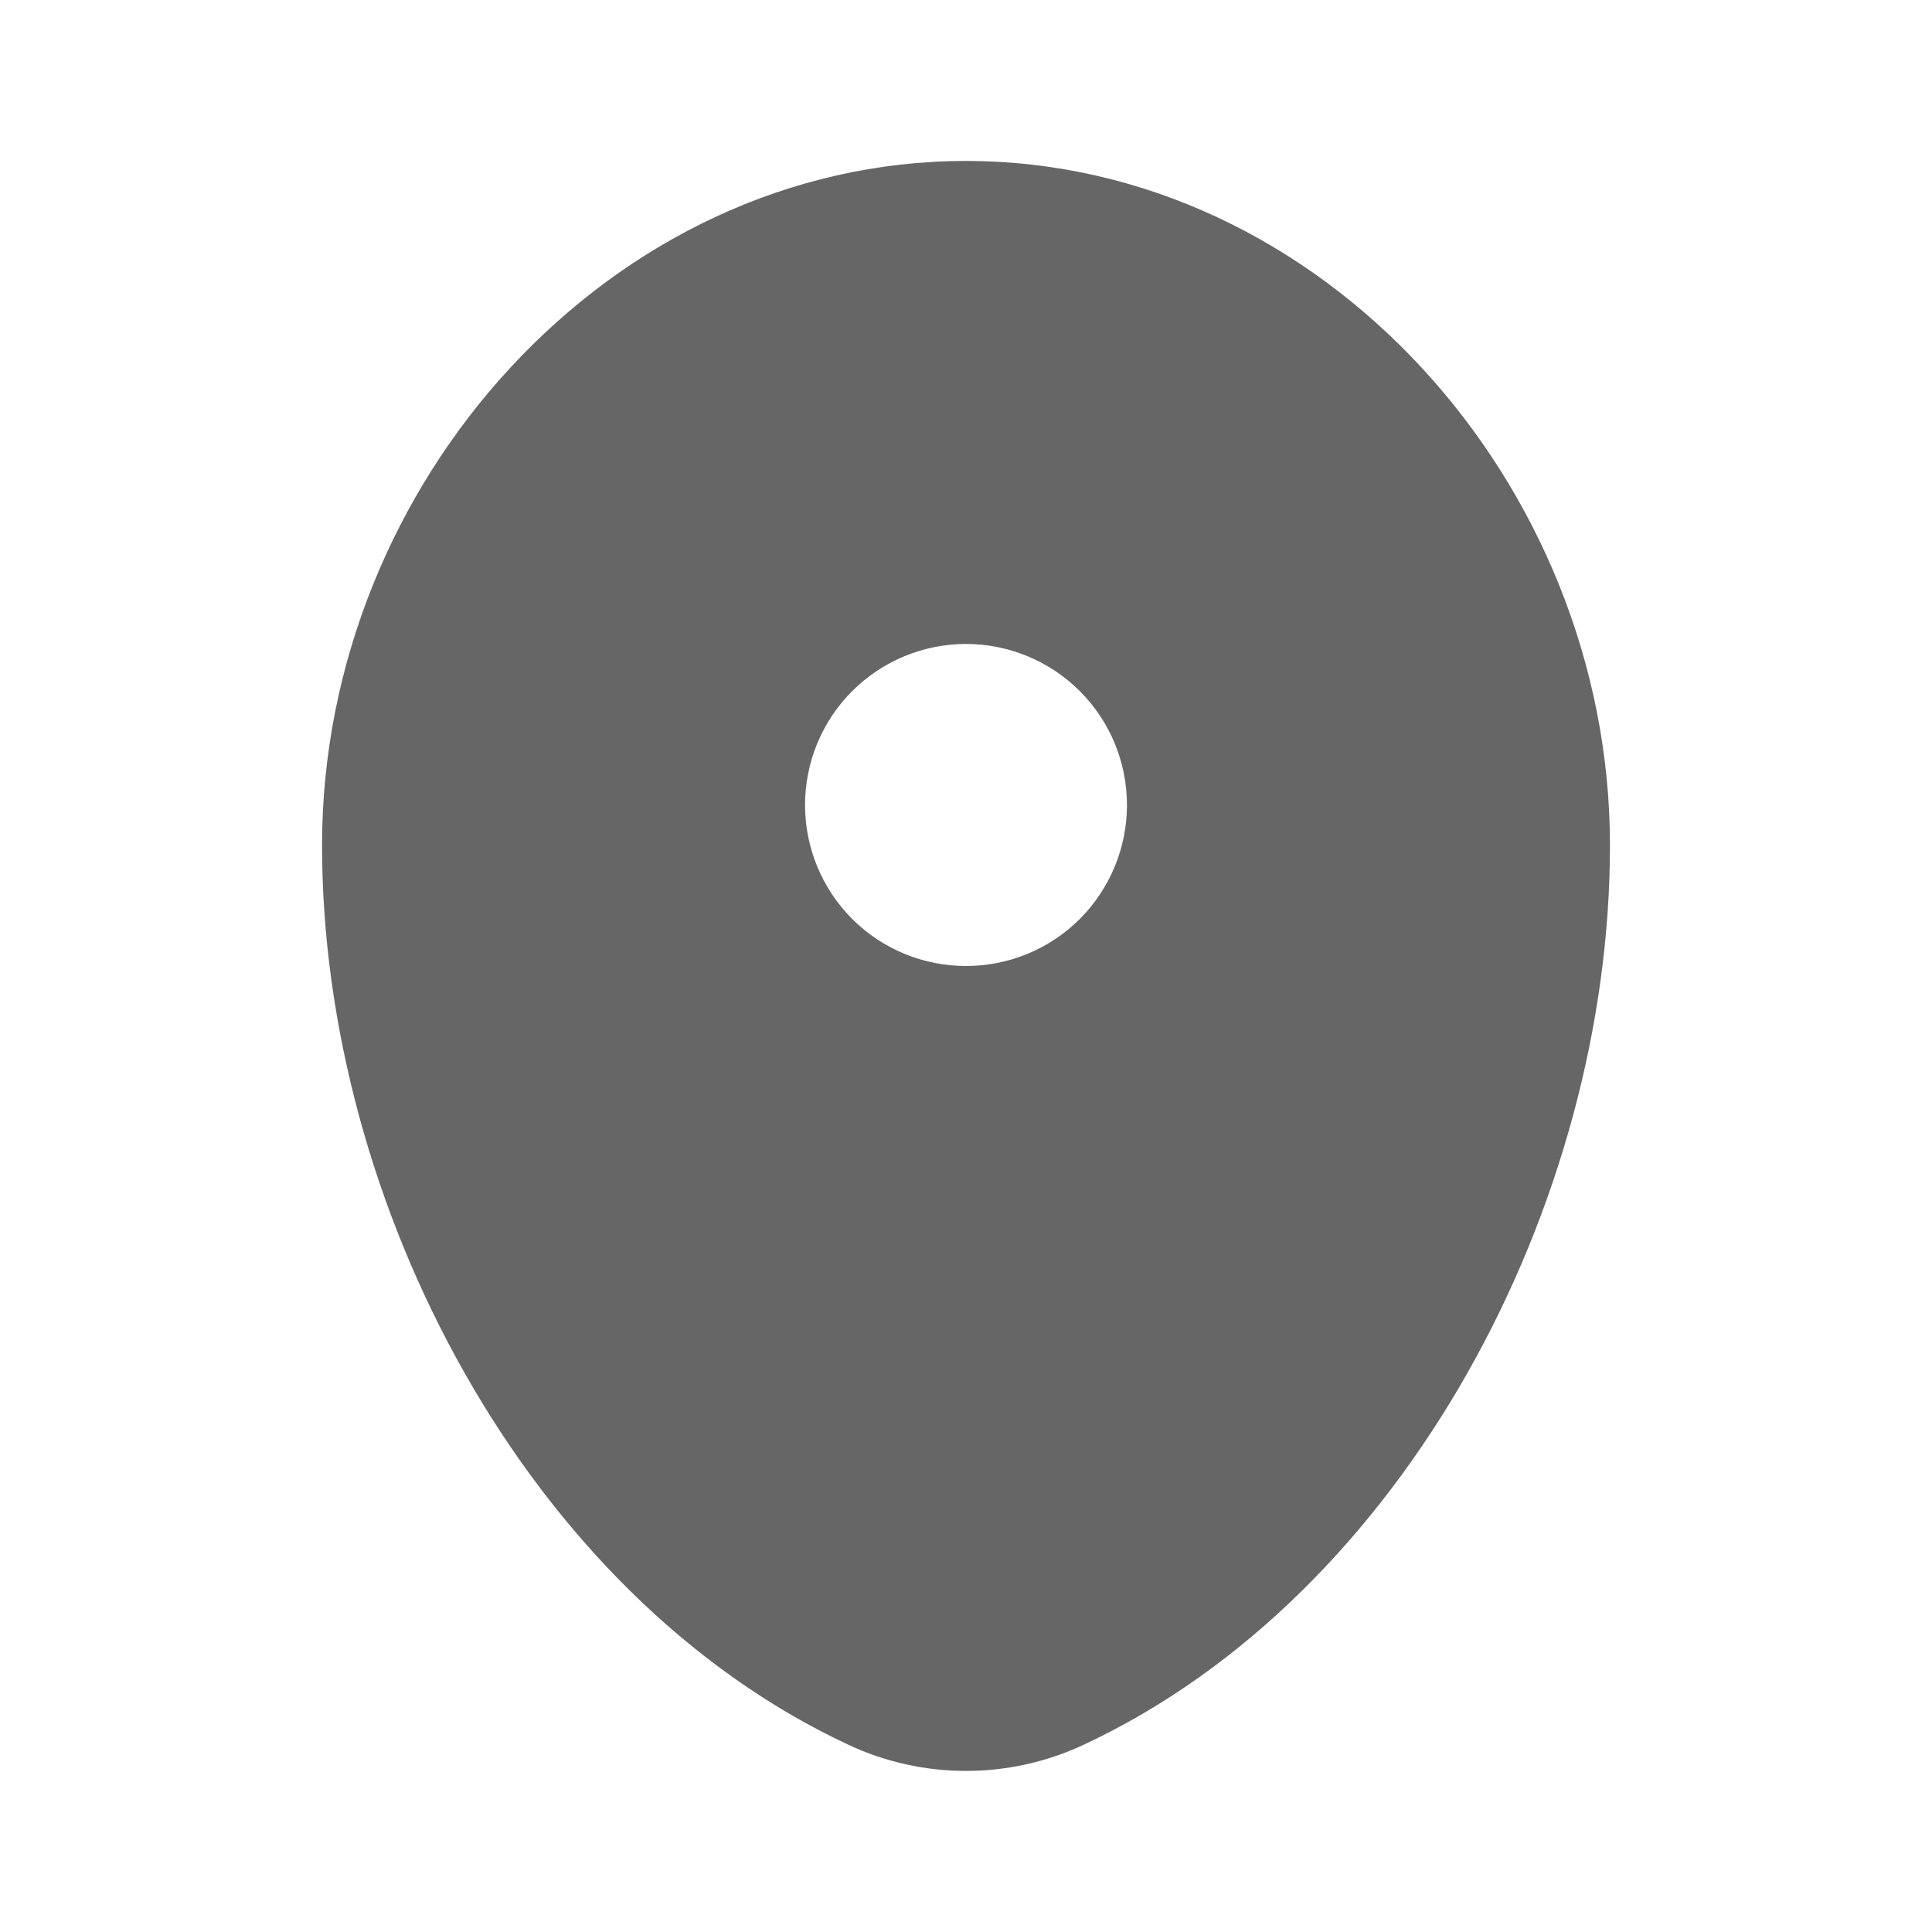 <svg width="16" height="16" viewBox="0 0 16 16" fill="none" xmlns="http://www.w3.org/2000/svg">
<g id="solar:map-point-bold">
<path id="Vector" fill-rule="evenodd" clip-rule="evenodd" d="M8 1.333C5.055 1.333 2.667 4.002 2.667 7C2.667 9.975 4.369 13.208 7.025 14.449C7.33 14.592 7.663 14.666 8 14.666C8.337 14.666 8.67 14.592 8.975 14.449C11.631 13.208 13.333 9.975 13.333 7C13.333 4.002 10.945 1.333 8 1.333ZM8 8C8.354 8 8.693 7.86 8.943 7.61C9.193 7.359 9.333 7.02 9.333 6.667C9.333 6.313 9.193 5.974 8.943 5.724C8.693 5.474 8.354 5.333 8 5.333C7.646 5.333 7.307 5.474 7.057 5.724C6.807 5.974 6.667 6.313 6.667 6.667C6.667 7.02 6.807 7.359 7.057 7.61C7.307 7.86 7.646 8 8 8Z" fill="#666666"/>
</g>
</svg>
